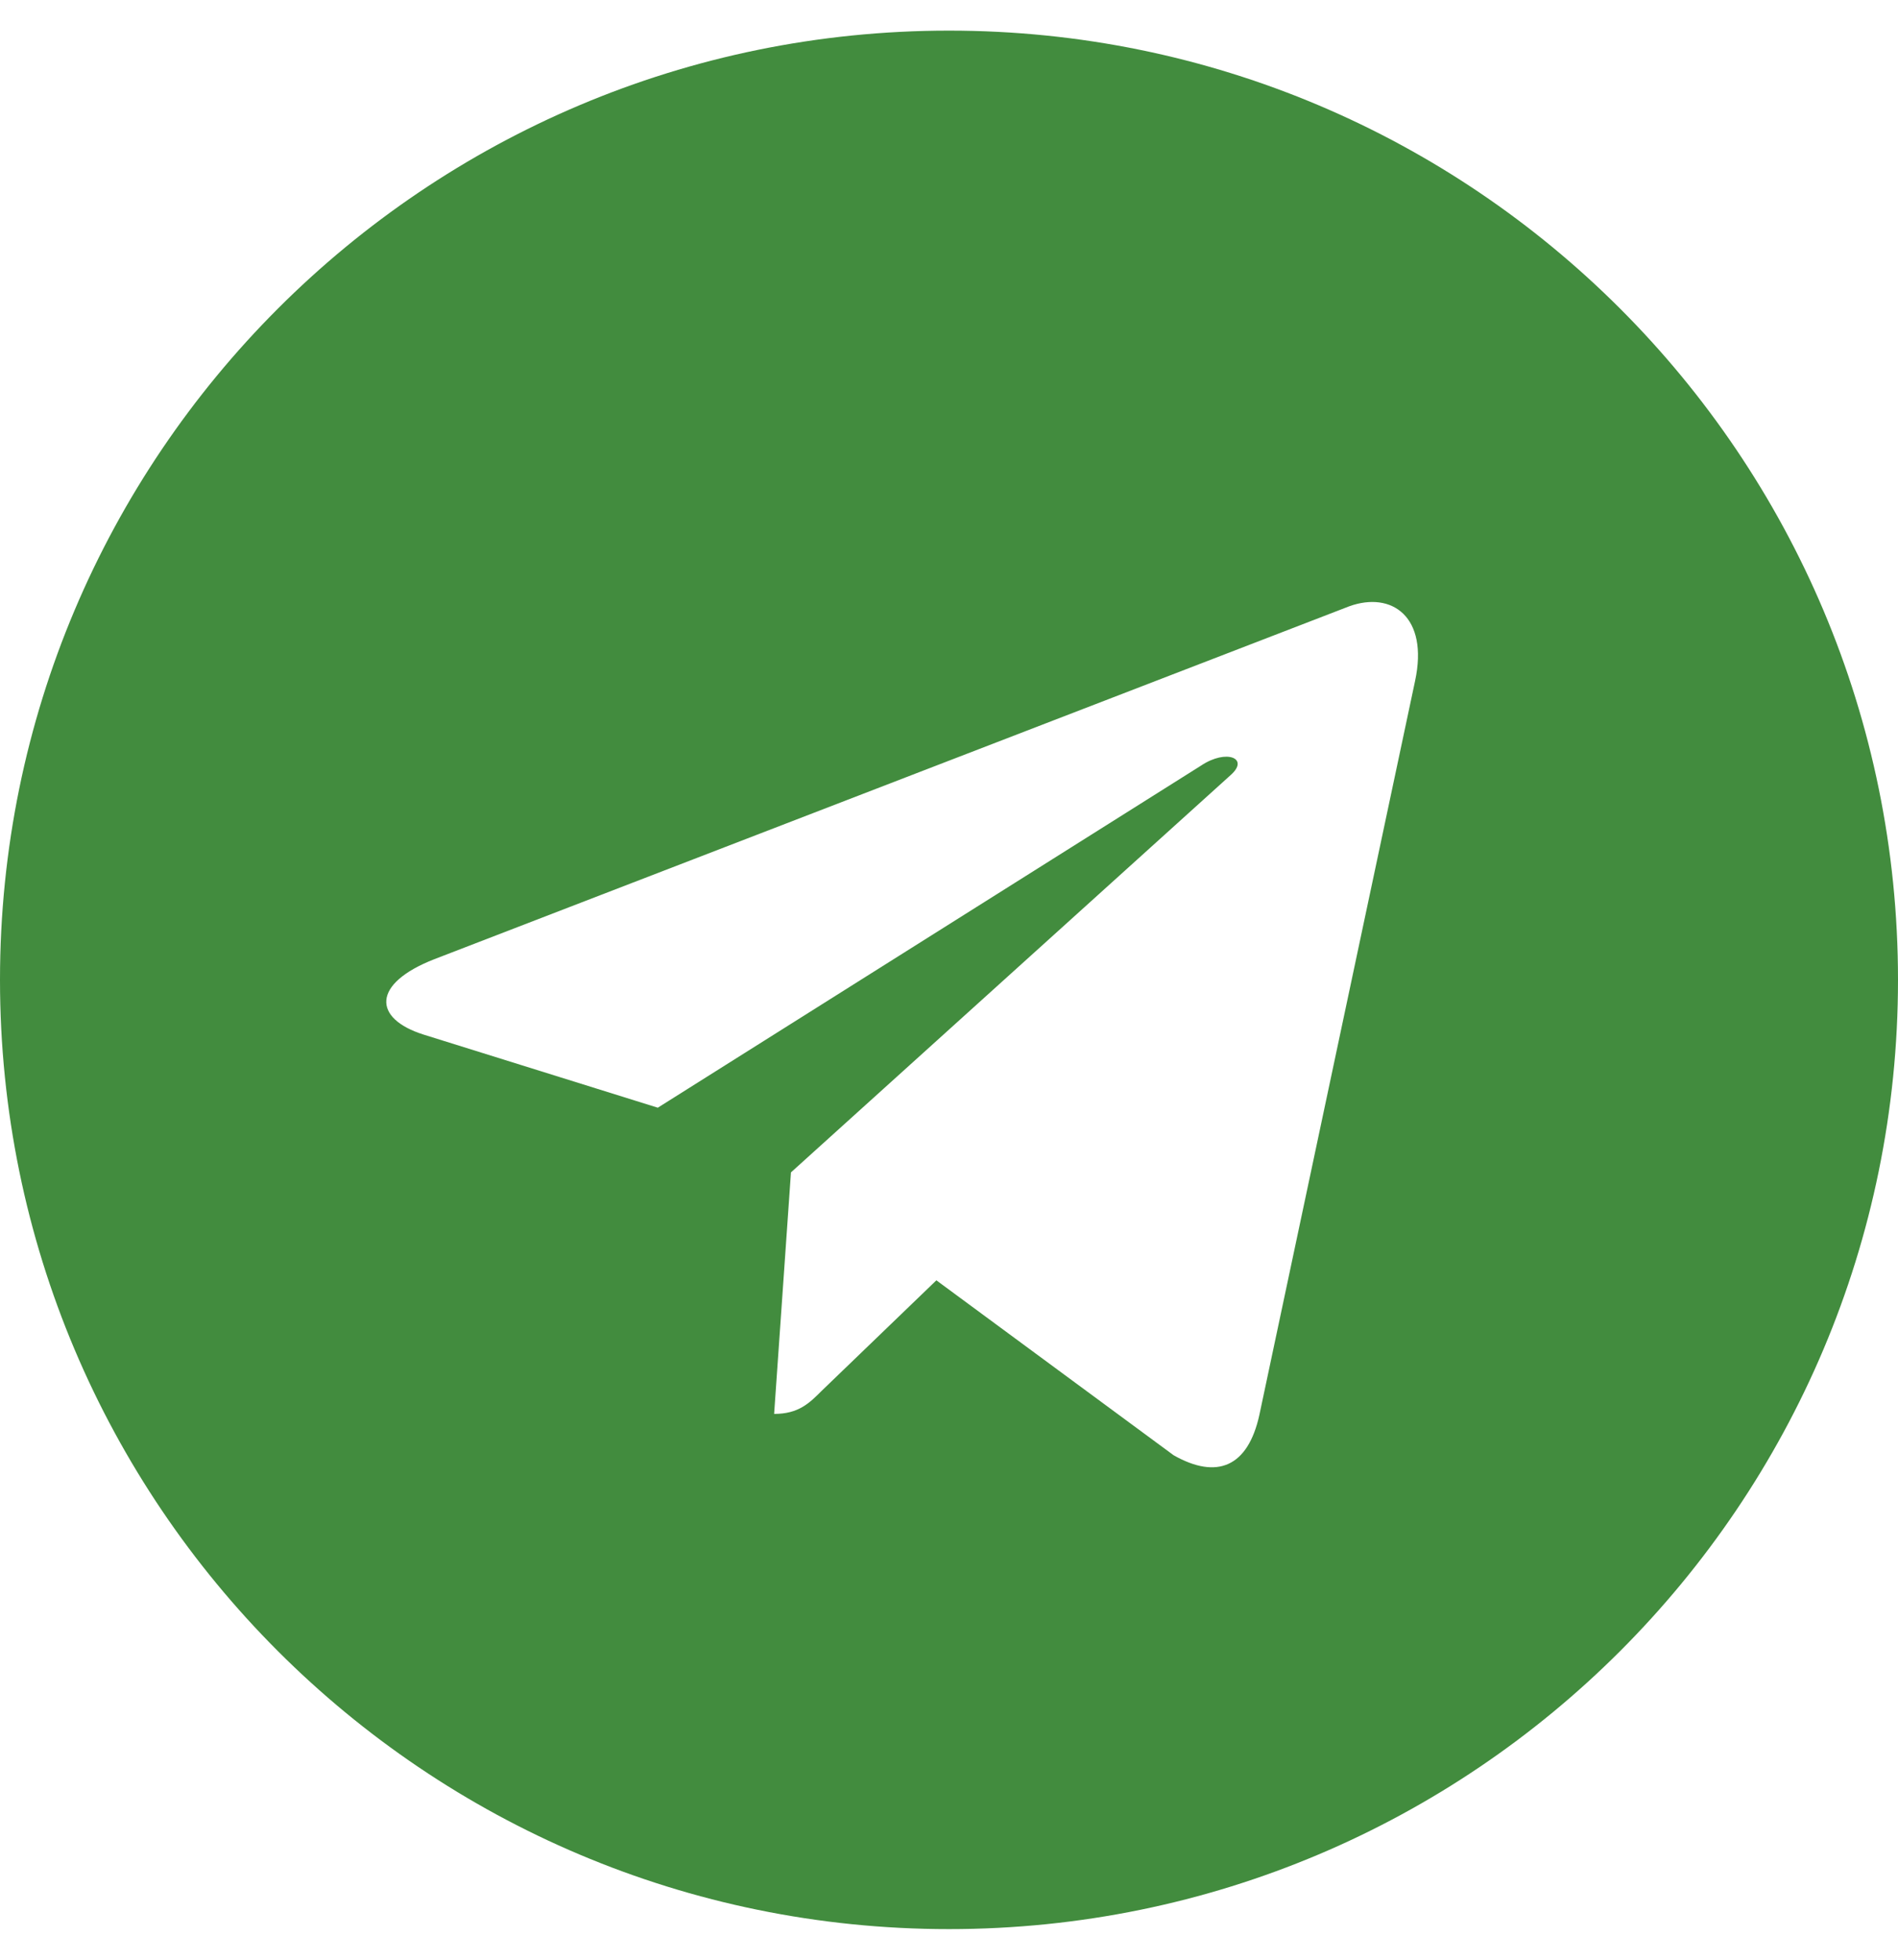 <svg id="Capa_1" data-name="Capa 1" xmlns="http://www.w3.org/2000/svg" viewBox="0 0 496 512"><defs><style>.cls-1{fill:#428c3e;}</style></defs><title>telegram-brands</title><path class="cls-1" d="M248,8C111,8,0,119,0,256S111,504,248,504,496,393,496,256,385,8,248,8ZM369.8,177.9,329.1,369.7c-3,13.6-11.1,16.9-22.4,10.5l-62-45.7-29.9,28.8c-3.3,3.3-6.1,6.1-12.5,6.1l4.4-63.1L321.6,202.5c5-4.4-1.1-6.9-7.7-2.5l-142,89.4-61.2-19.1c-13.3-4.2-13.6-13.3,2.8-19.7l239.1-92.2C363.7,154.4,373.4,161.1,369.8,177.9Z"/></svg>